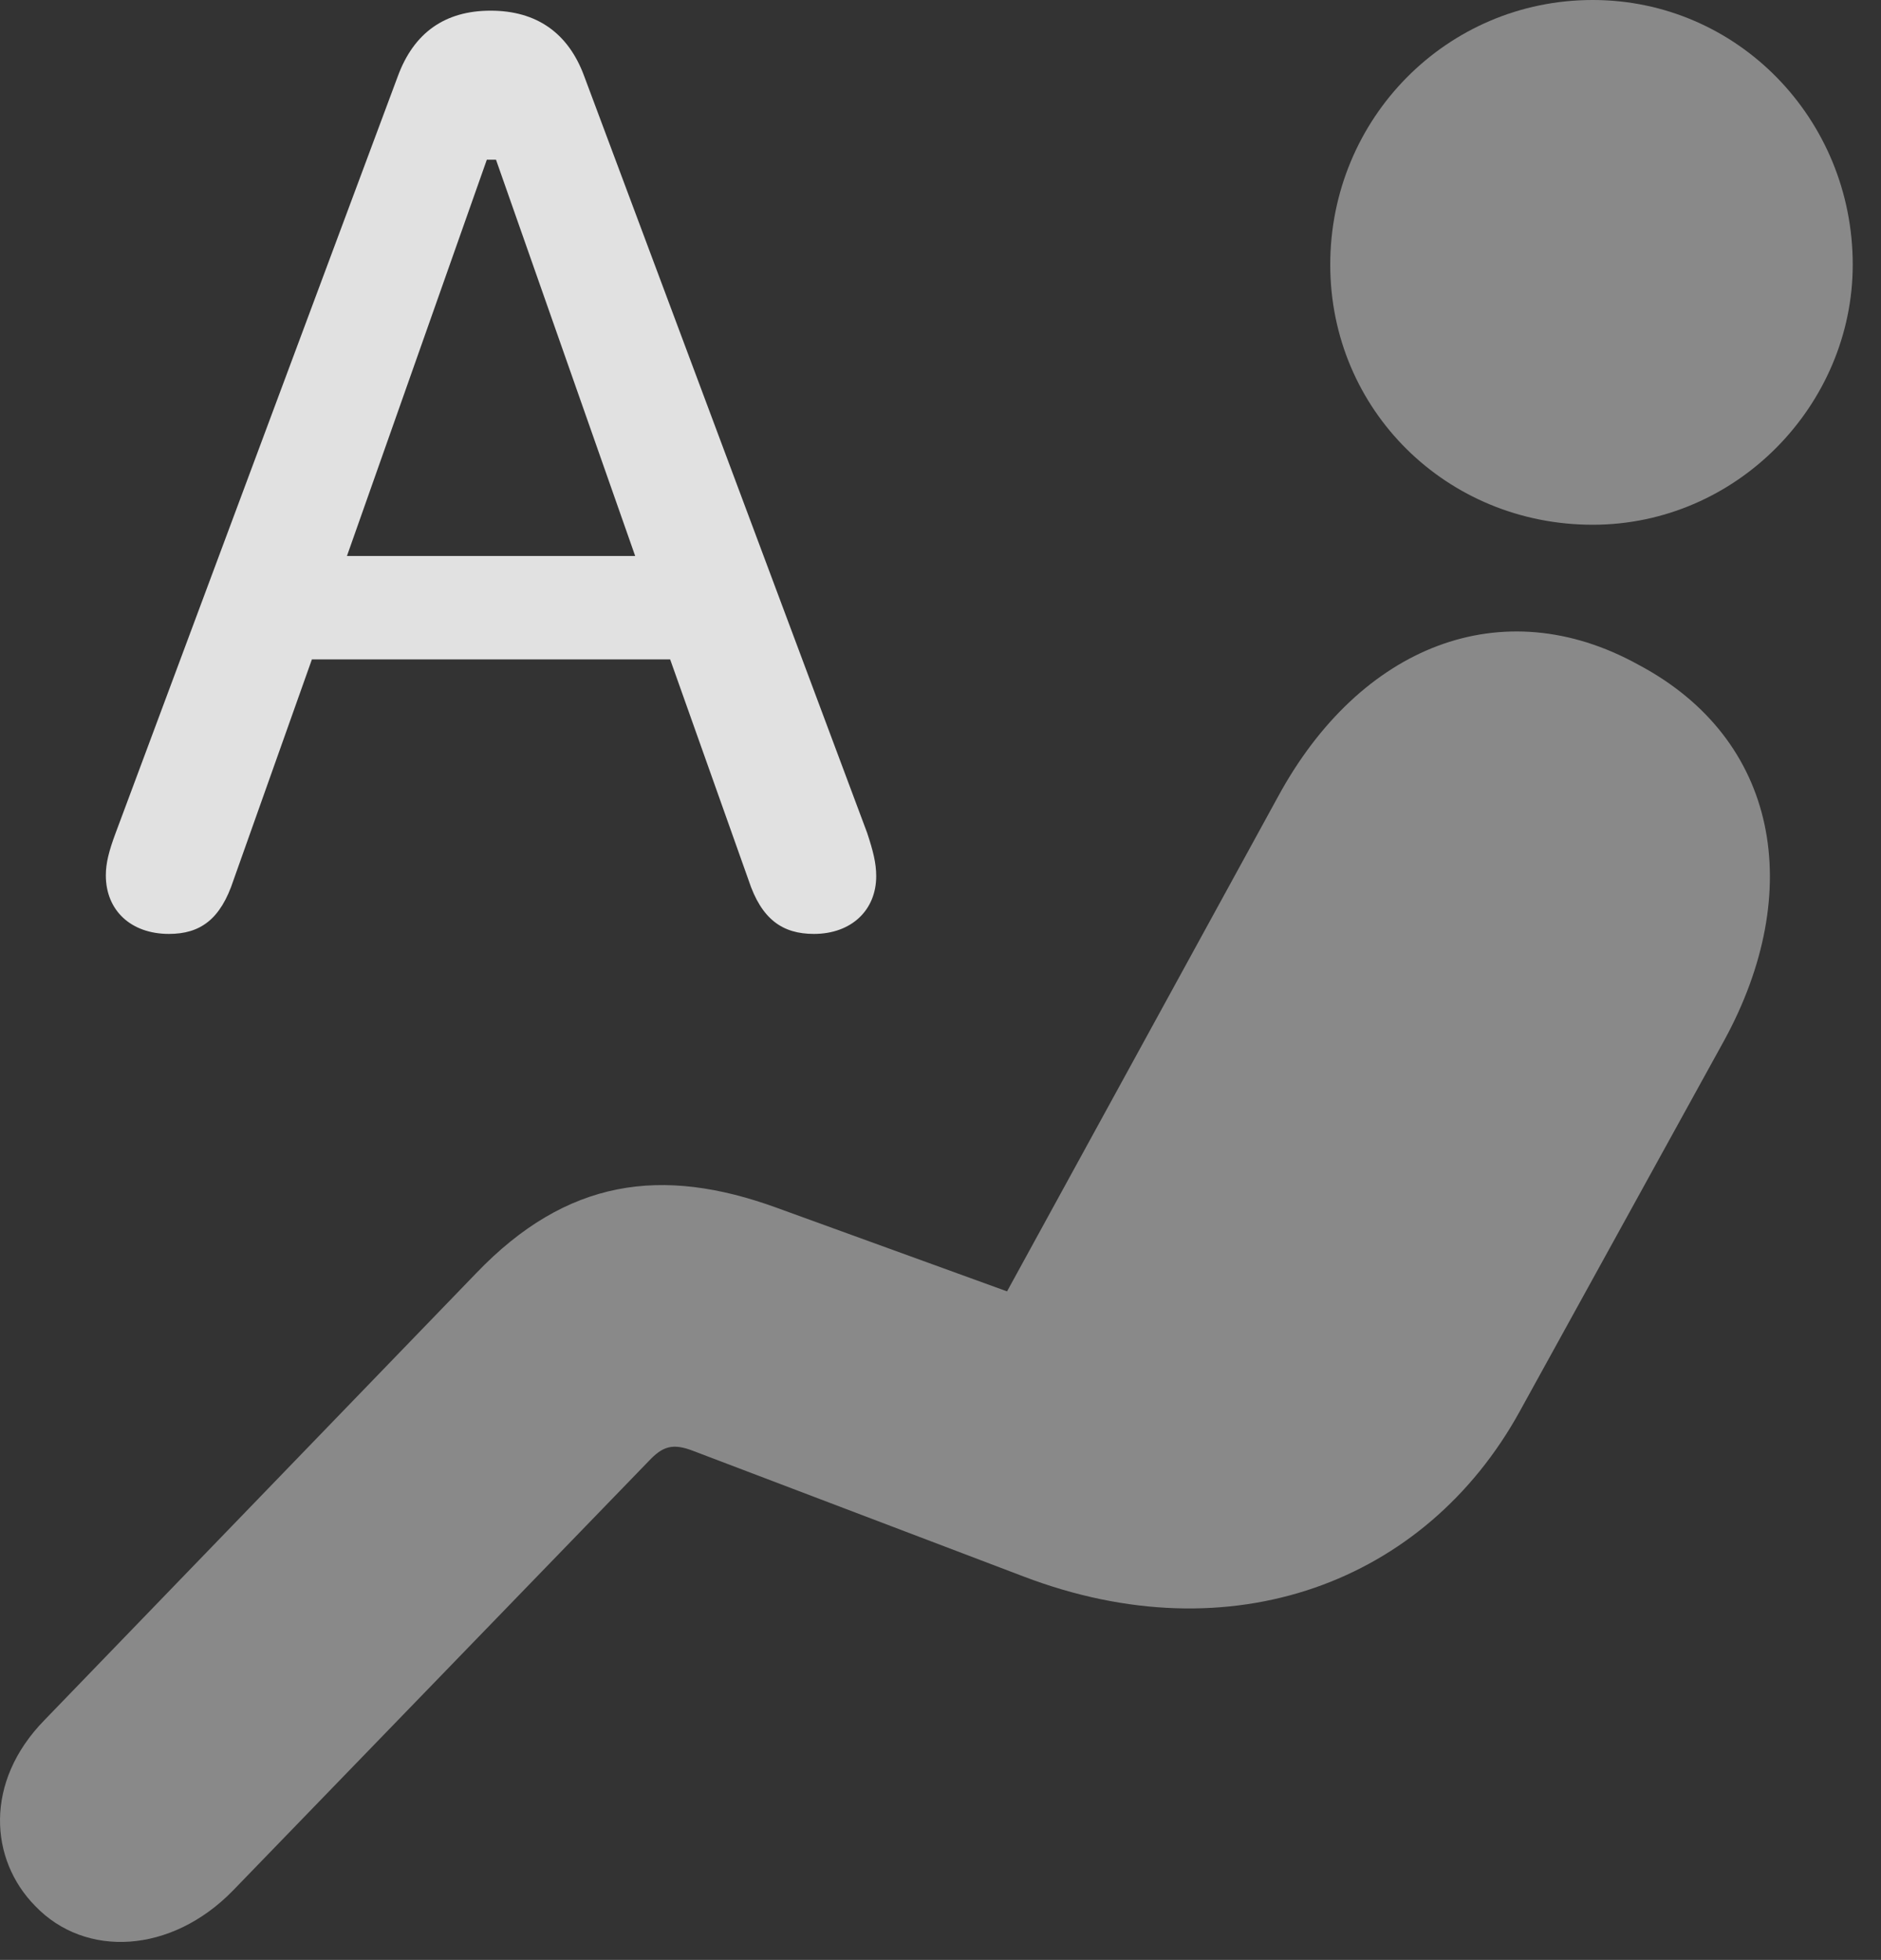 <?xml version="1.0" encoding="UTF-8"?>
<!--Generator: Apple Native CoreSVG 341-->
<!DOCTYPE svg
PUBLIC "-//W3C//DTD SVG 1.1//EN"
       "http://www.w3.org/Graphics/SVG/1.1/DTD/svg11.dtd">
<svg version="1.1" xmlns="http://www.w3.org/2000/svg" xmlns:xlink="http://www.w3.org/1999/xlink" viewBox="0 0 24.153 25.166">
 <rect x="0" y="0" width="24.153" height="25.166" fill="#333333" stroke="none"/>
 <g>
  <rect height="25.166" opacity="0" width="24.153" x="0" y="0"/>
  <path d="M20.451 6.738C22.306 6.738 23.79 5.195 23.79 3.398C23.79 1.523 22.306 0 20.451 0C18.576 0 17.081 1.523 17.081 3.398C17.081 5.264 18.576 6.738 20.451 6.738ZM0.451 24.473C1.095 25.146 2.199 25.088 2.99 24.277L8.331 18.76C8.507 18.574 8.634 18.525 8.908 18.633L13.146 20.244C15.812 21.26 18.302 20.322 19.513 18.125L22.14 13.359C23.185 11.445 22.843 9.492 21.037 8.535C19.288 7.568 17.462 8.291 16.408 10.234L12.931 16.582L9.972 15.508C8.497 14.971 7.277 15.137 6.115 16.348L0.568 22.09C-0.204 22.881-0.135 23.877 0.451 24.473Z" fill="white" fill-opacity="0.425"/>
  <path d="M2.169 11.992C2.57 11.992 2.833 11.807 2.999 11.299L4.005 8.467L8.605 8.467L9.611 11.299C9.777 11.807 10.05 11.992 10.451 11.992C10.929 11.992 11.251 11.69 11.251 11.25C11.251 11.084 11.212 10.928 11.134 10.693L7.501 0.977C7.296 0.42 6.886 0.137 6.3 0.137C5.714 0.137 5.314 0.42 5.109 0.977L1.486 10.693C1.398 10.928 1.359 11.084 1.359 11.24C1.359 11.69 1.681 11.992 2.169 11.992ZM4.455 7.139L6.251 2.051L6.369 2.051L8.156 7.139Z" fill="white" fill-opacity="0.85"/>
 </g>
</svg>
